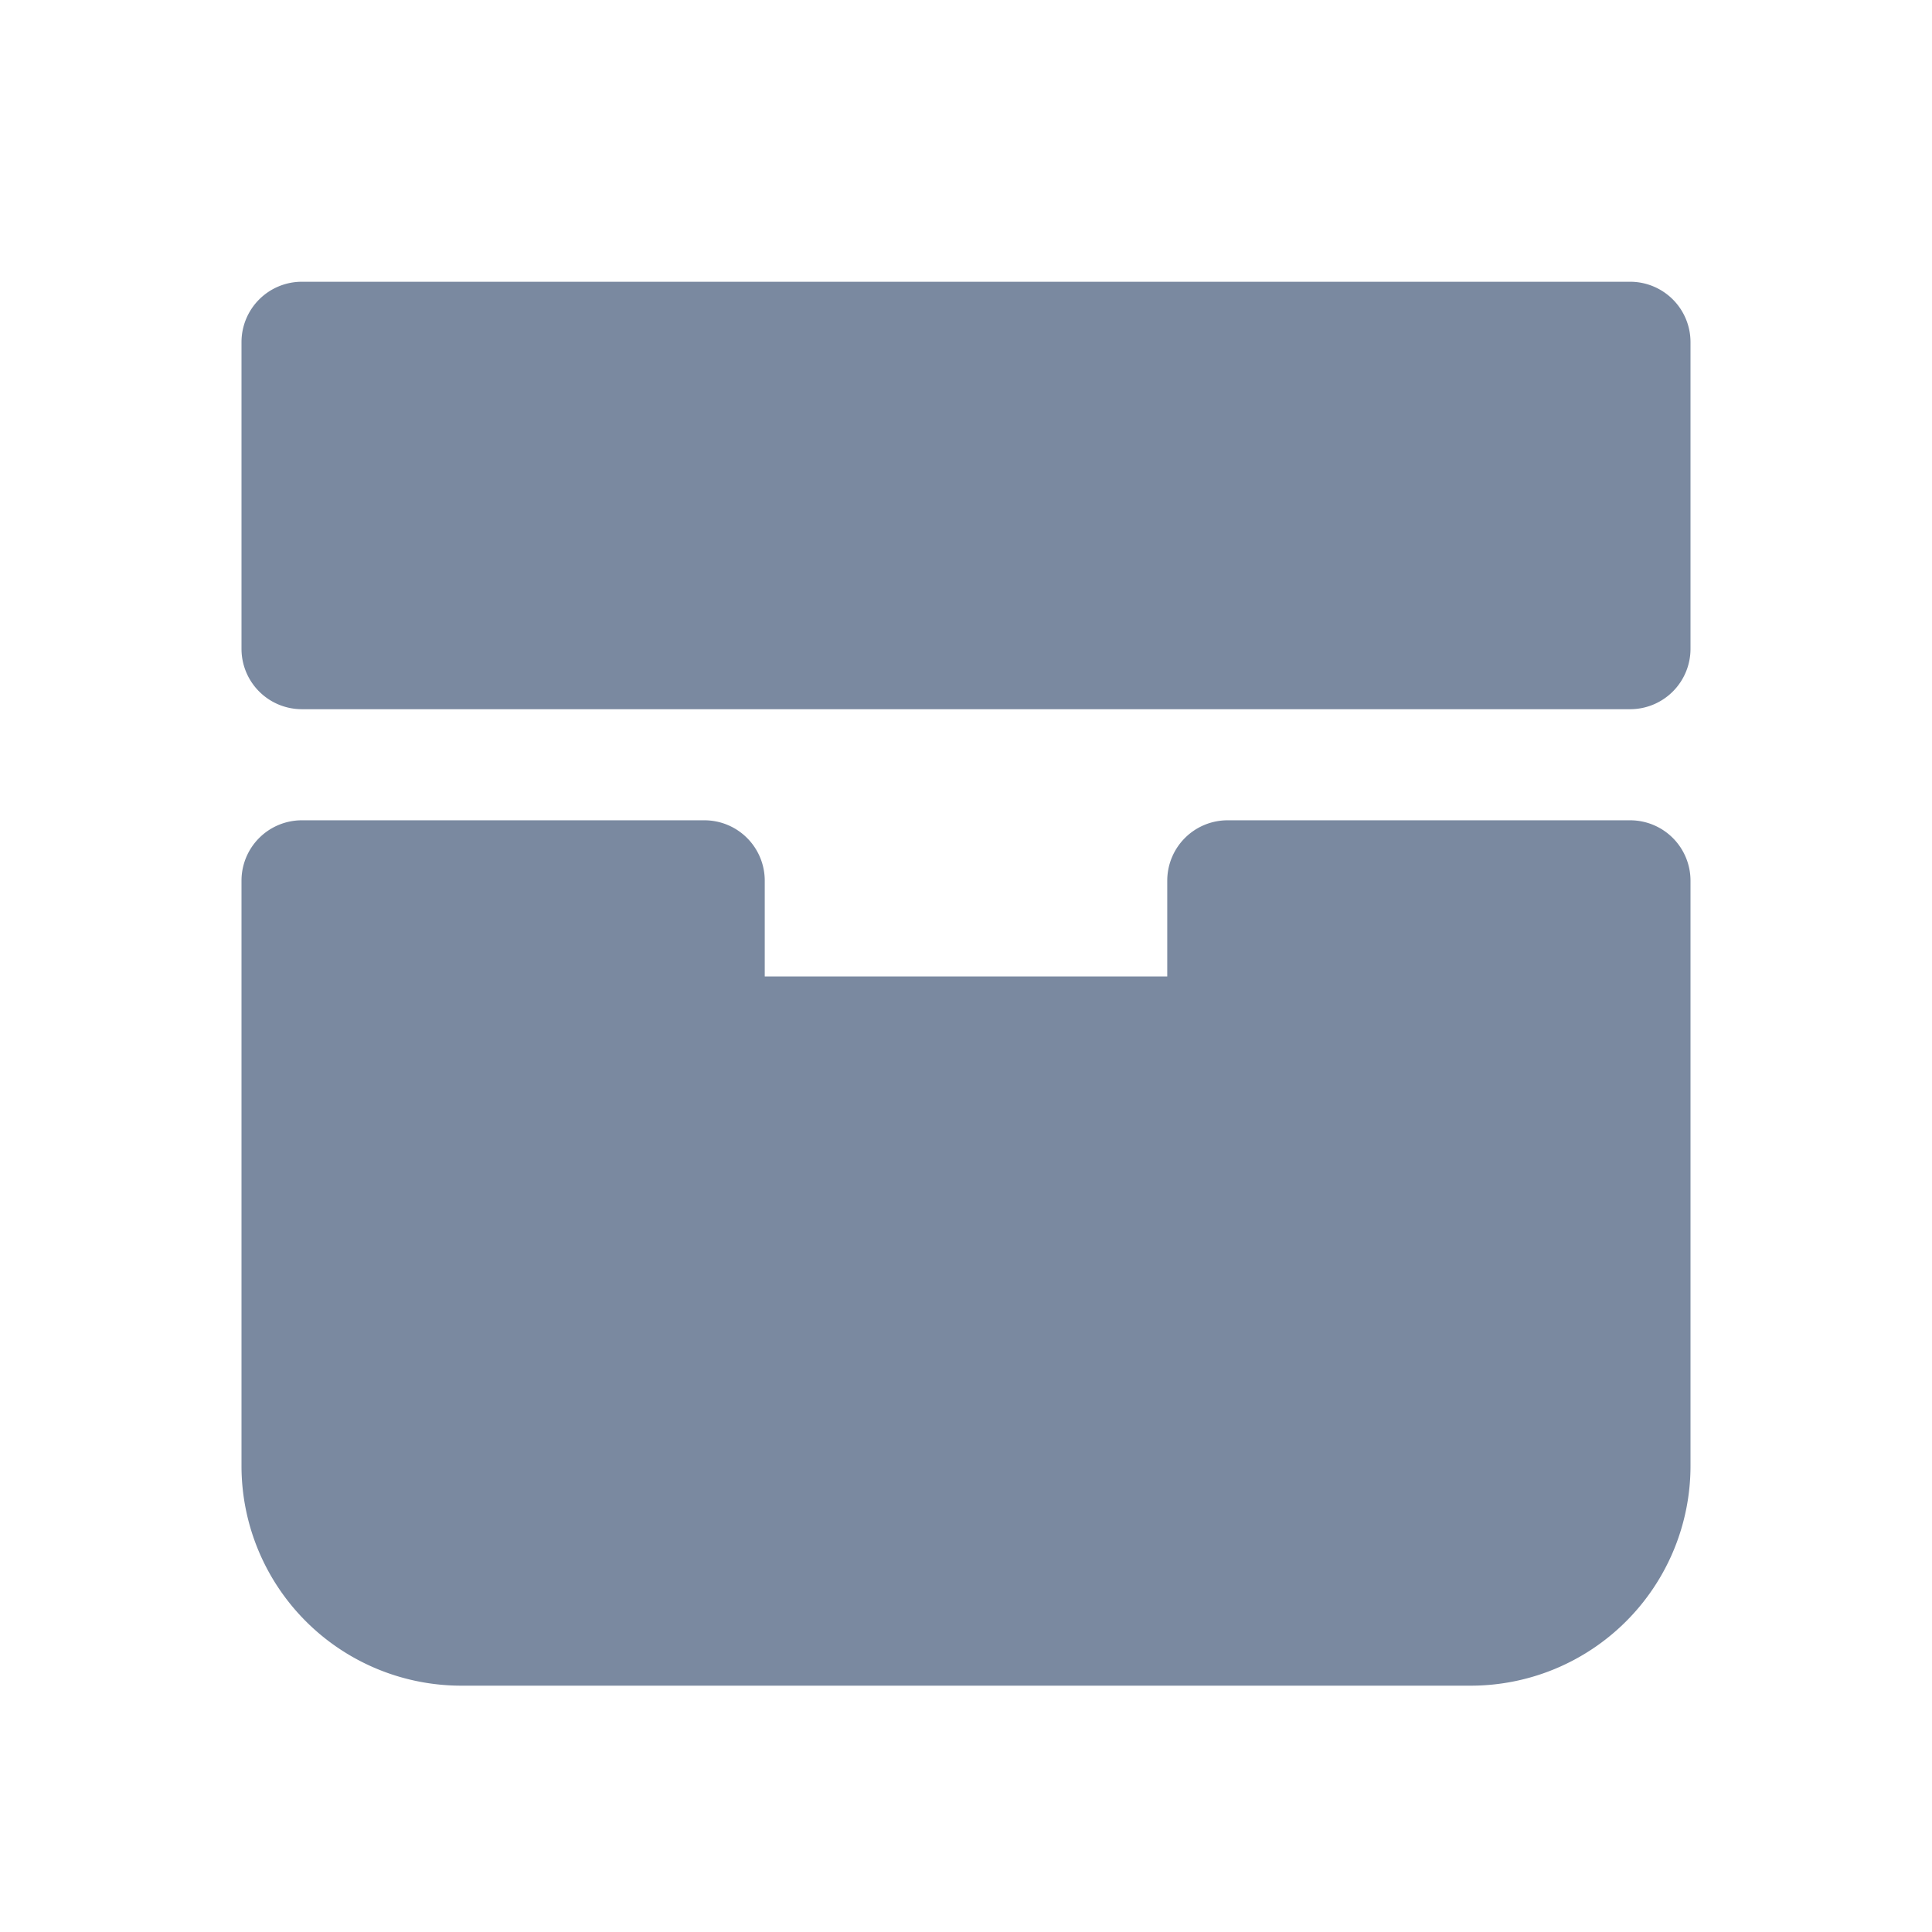 <svg id="shape_definitions" data-name="shape definitions" xmlns="http://www.w3.org/2000/svg" viewBox="0 0 24 24">
  <defs>
    <style>
      .cls-1 {
        fill: #7a89a0;
      }
    </style>
  </defs>
  <title>r7</title>
  <path class="cls-1" d="M21,10.94v7.27a2.73,2.73,0,0,1-2.73,2.73H5.73A2.73,2.73,0,0,1,3,18.21V10.94a0.75,0.75,0,0,1,.75-0.75h5a0.75,0.75,0,0,1,.75.75v1.19h5V10.94a0.75,0.75,0,0,1,.75-0.75h5A0.75,0.75,0,0,1,21,10.94ZM20.25,3.5H3.75A0.75,0.75,0,0,0,3,4.25V8.06a0.75,0.75,0,0,0,.75.75h16.5A0.75,0.75,0,0,0,21,8.06V4.25A0.75,0.75,0,0,0,20.25,3.5Z"/>
</svg>
